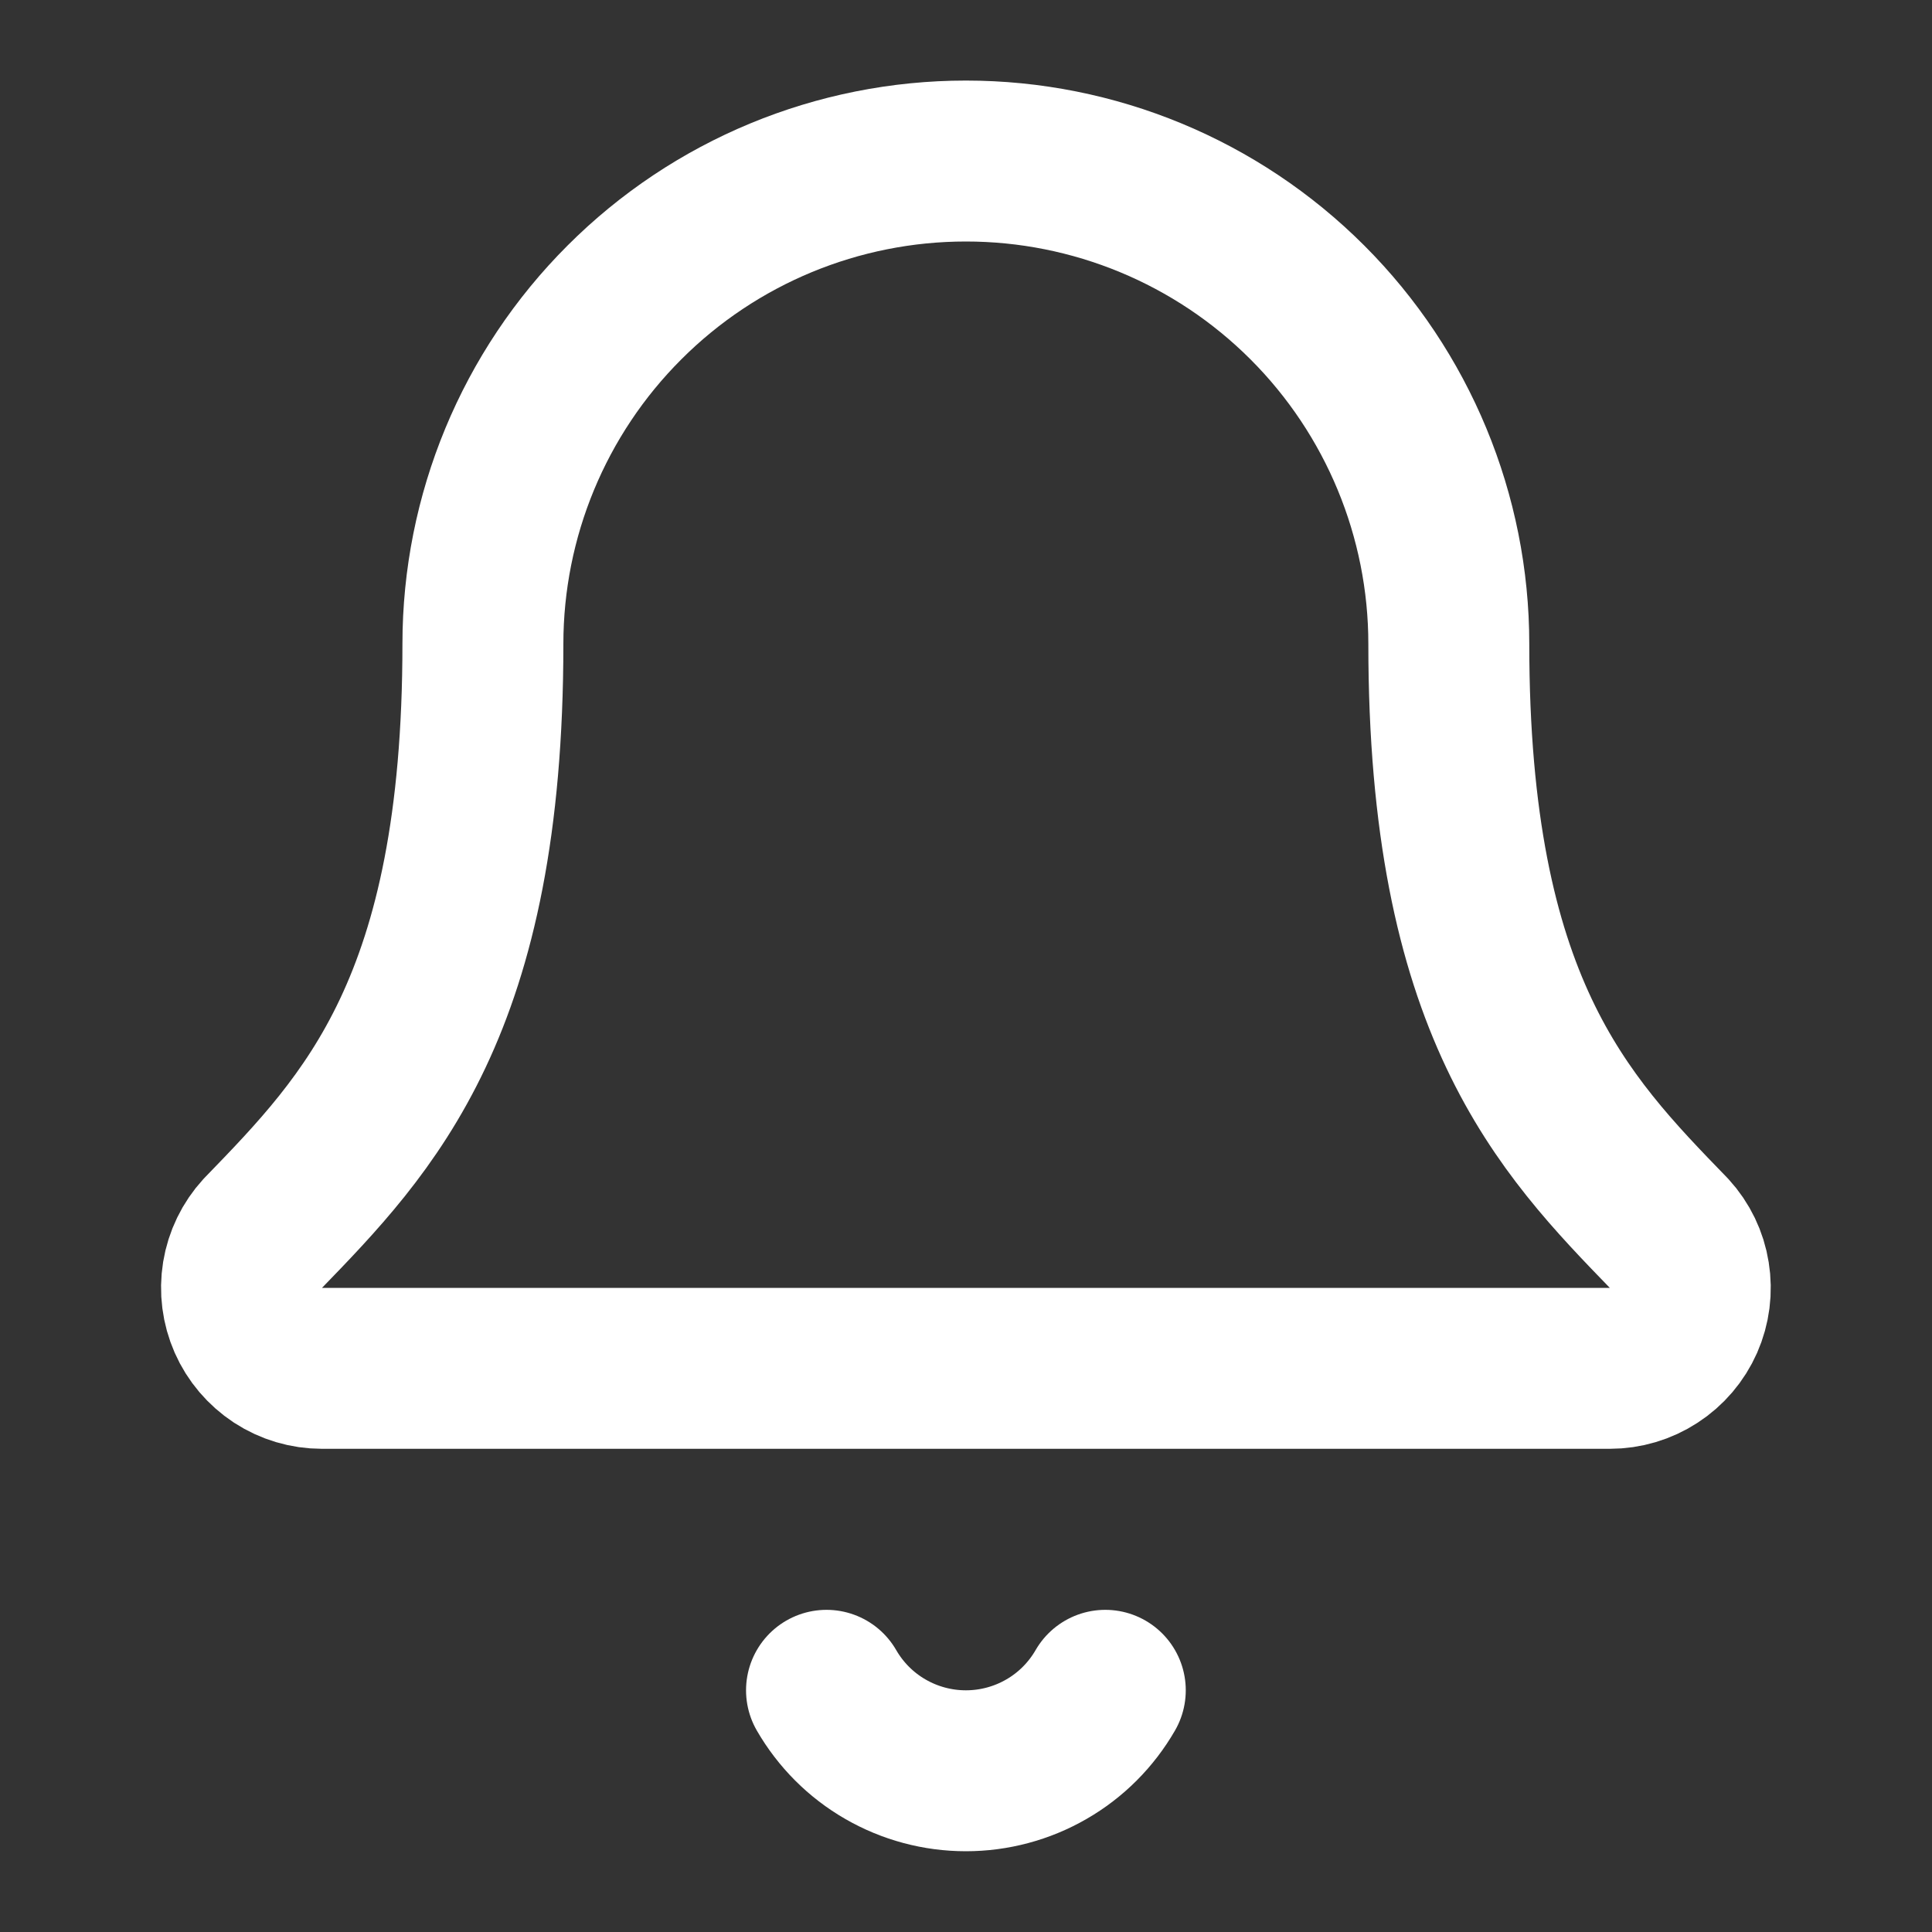 <svg width="20" height="20" viewBox="0 0 20 20" fill="none" xmlns="http://www.w3.org/2000/svg">
<rect x="0" y="0" width="20" height="20" fill="#333333" stroke="none"/>
<path d="M8.556 17.498C8.702 17.751 8.912 17.962 9.166 18.108C9.419 18.254 9.706 18.331 9.999 18.331C10.291 18.331 10.579 18.254 10.832 18.108C11.086 17.962 11.296 17.751 11.442 17.498" stroke="white" stroke-width="1.666" stroke-linecap="round" stroke-linejoin="round"/>
<path d="M2.718 12.77C2.609 12.889 2.537 13.038 2.511 13.197C2.485 13.357 2.506 13.52 2.571 13.668C2.636 13.816 2.743 13.941 2.878 14.03C3.013 14.118 3.171 14.165 3.333 14.165H16.665C16.826 14.165 16.984 14.118 17.119 14.03C17.255 13.942 17.362 13.816 17.427 13.669C17.492 13.521 17.513 13.358 17.487 13.198C17.462 13.039 17.39 12.89 17.281 12.771C16.173 11.629 14.998 10.415 14.998 6.666C14.998 5.34 14.471 4.068 13.534 3.131C12.596 2.193 11.325 1.667 9.999 1.667C8.673 1.667 7.401 2.193 6.464 3.131C5.526 4.068 4.999 5.34 4.999 6.666C4.999 10.415 3.824 11.629 2.718 12.77Z" stroke="white" stroke-width="1.666" stroke-linecap="round" stroke-linejoin="round"/>
</svg>